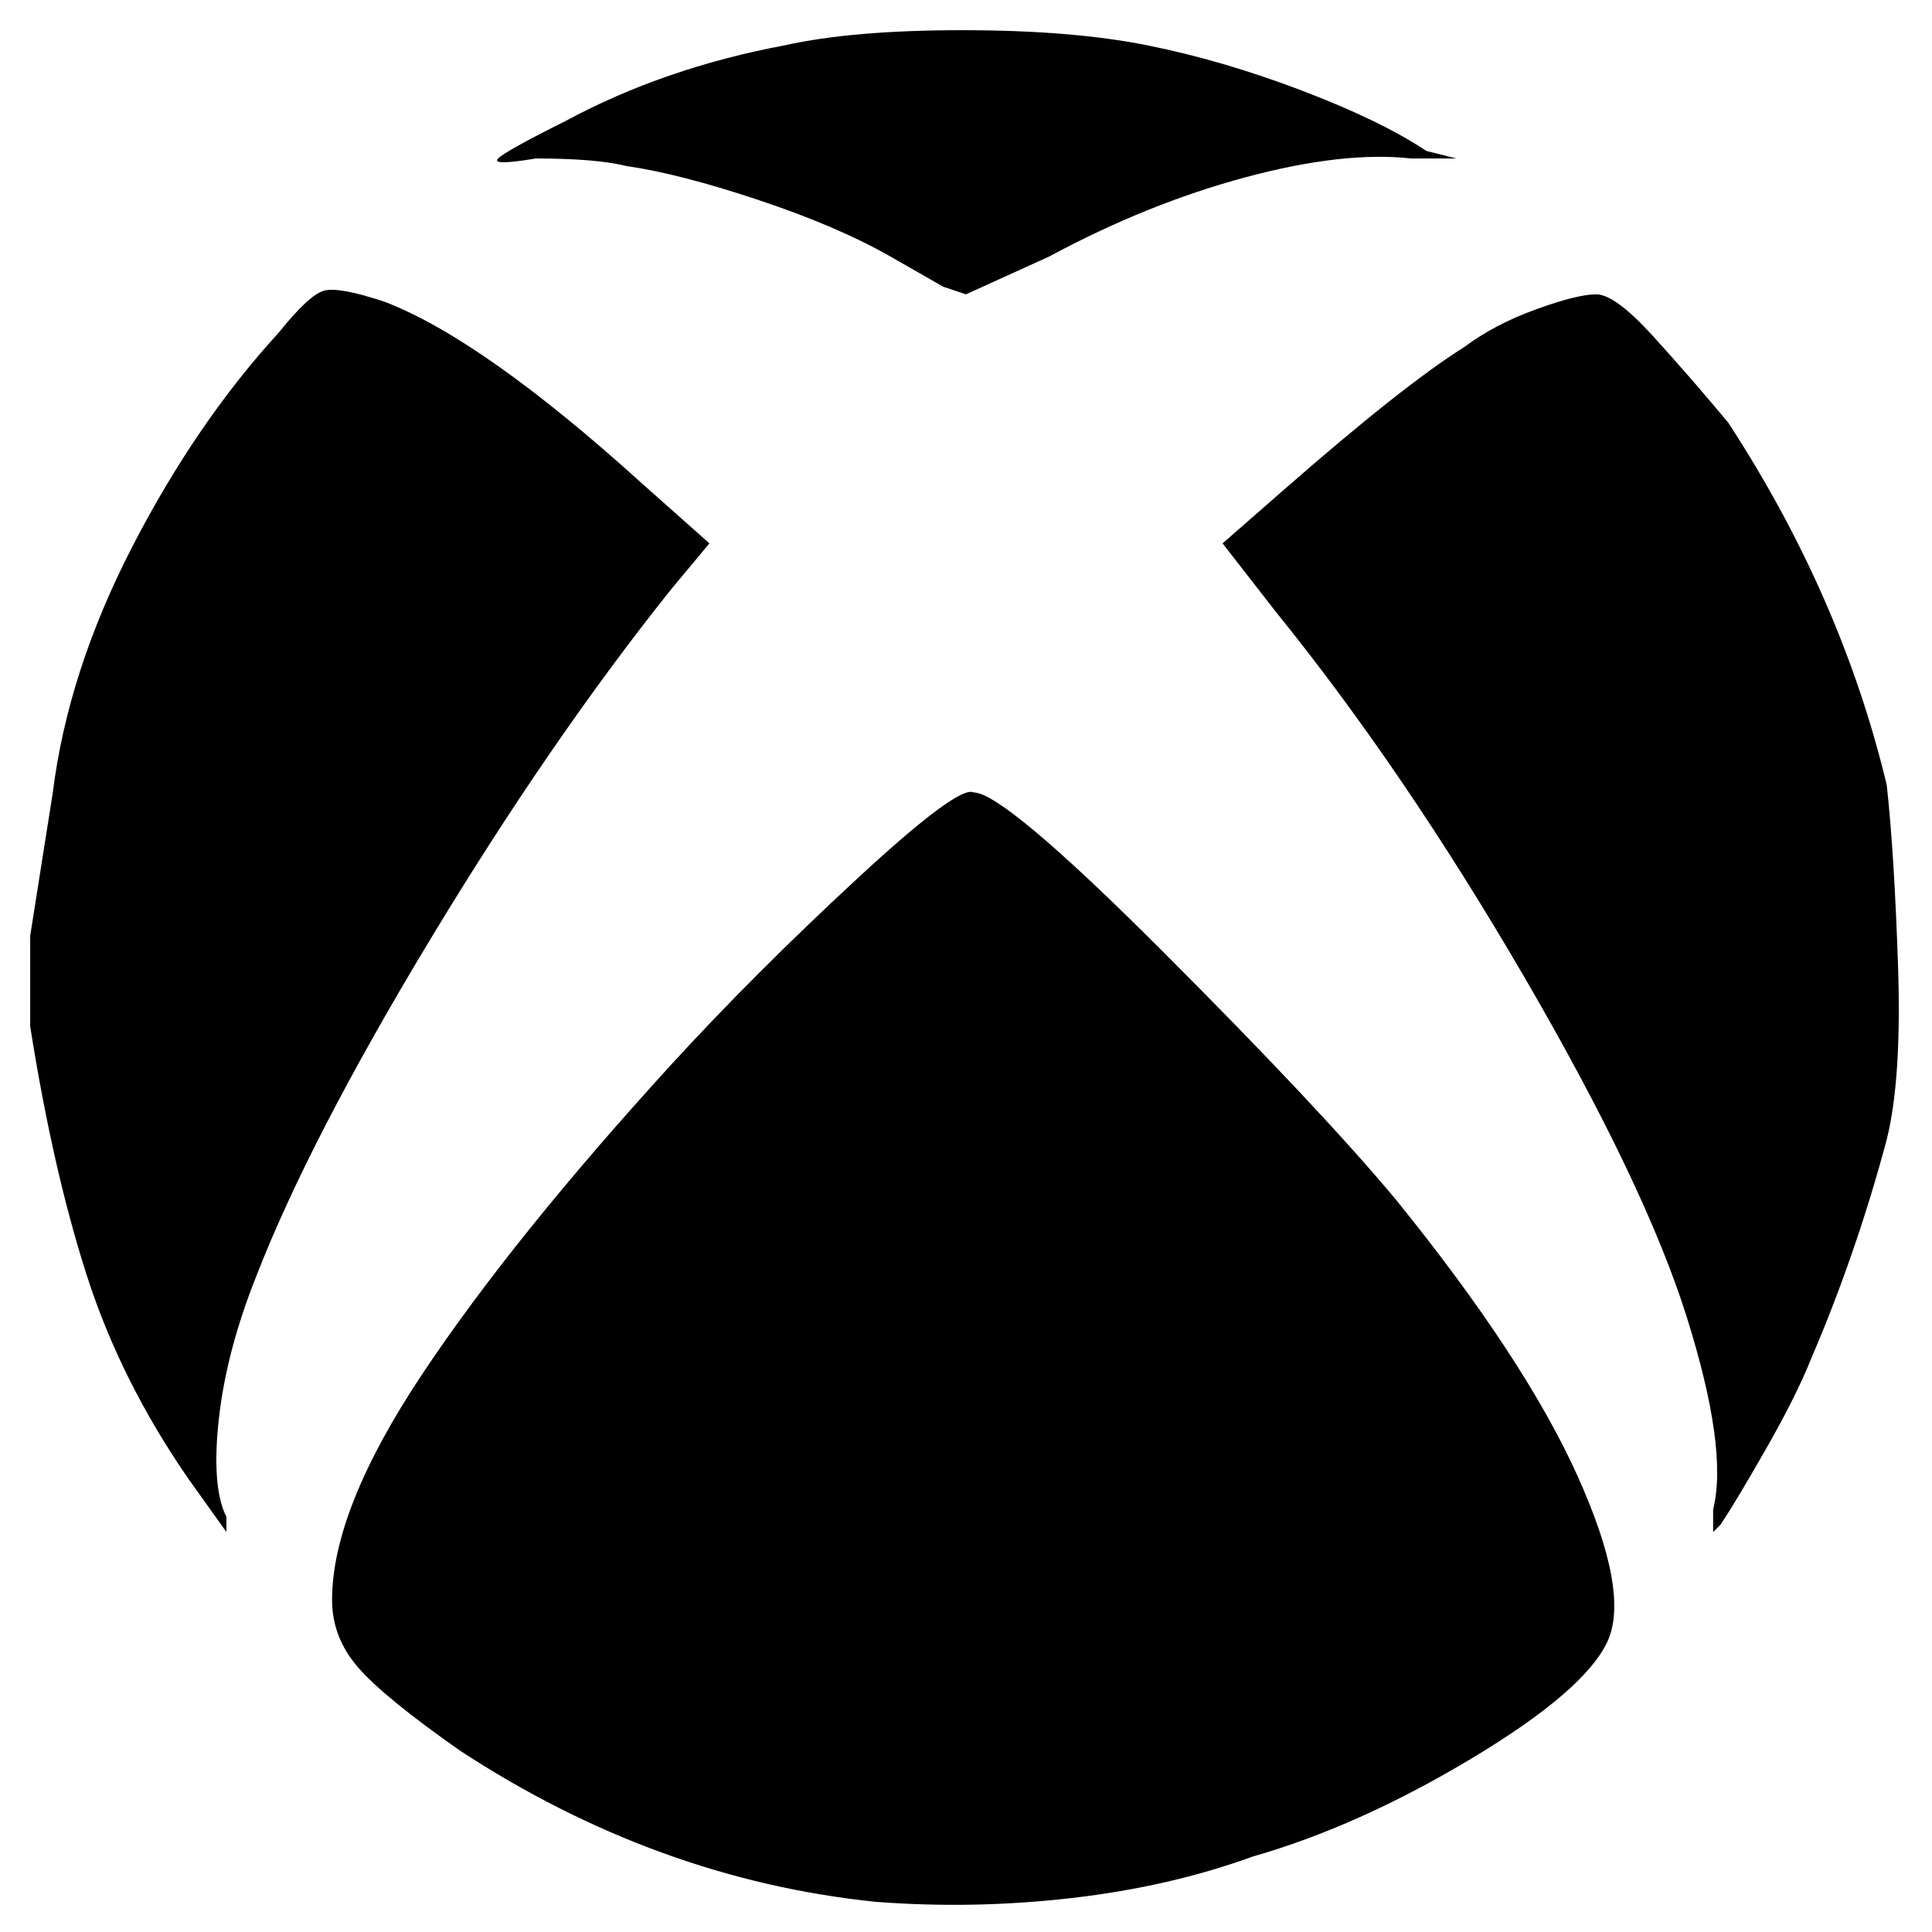 <svg viewBox="0 0 256 256" xmlns="http://www.w3.org/2000/svg">
  <path transform="scale(1, -1) translate(0, -256)" fill="currentColor" d="M89 178l5 6l-9 8q-21 19 -34 24q-6 2 -8 1.5t-6 -5.5q-11 -12 -19.5 -28.5t-10.5 -32.5l-3 -19v-12q3 -19 7.5 -33t13.5 -27l5 -7v2q-2 4 -1 13t5 19q7 18 23 44.5t32 46.5zM71 235q8 0 12 -1q7 -1 17.5 -4.5t17.5 -7.5l7 -4l3 -1l11 5q13 7 26 10.5t22 2.5h6l-4 1 q-6 4 -16.5 8t-20.5 6t-24.5 2t-23.5 -2q-16 -3 -29 -10q-8 -4 -9 -5t5 0zM129 151q-2 1 -15.5 -11.5t-24.5 -24.5q-21 -23 -33 -41t-12 -30q0 -5 3.5 -9t13.5 -11q26 -17 55 -20q13 -1 26 0.5t24 5.5q14 4 29 13t18 15.5t-4 22t-24 36.5q-10 12 -31 33t-25 21zM250 152 q-6 25 -21 48q-5 6 -10 11.5t-7.5 5.5t-8 -2t-9.5 -5q-8 -5 -24 -19l-8 -7l7 -9q17 -21 33 -48.5t21.5 -45t3.5 -25.5v-3l1 1q2 3 6 10t6 12q6 14 10 29q2 8 1.5 23t-1.5 24z" />
</svg>